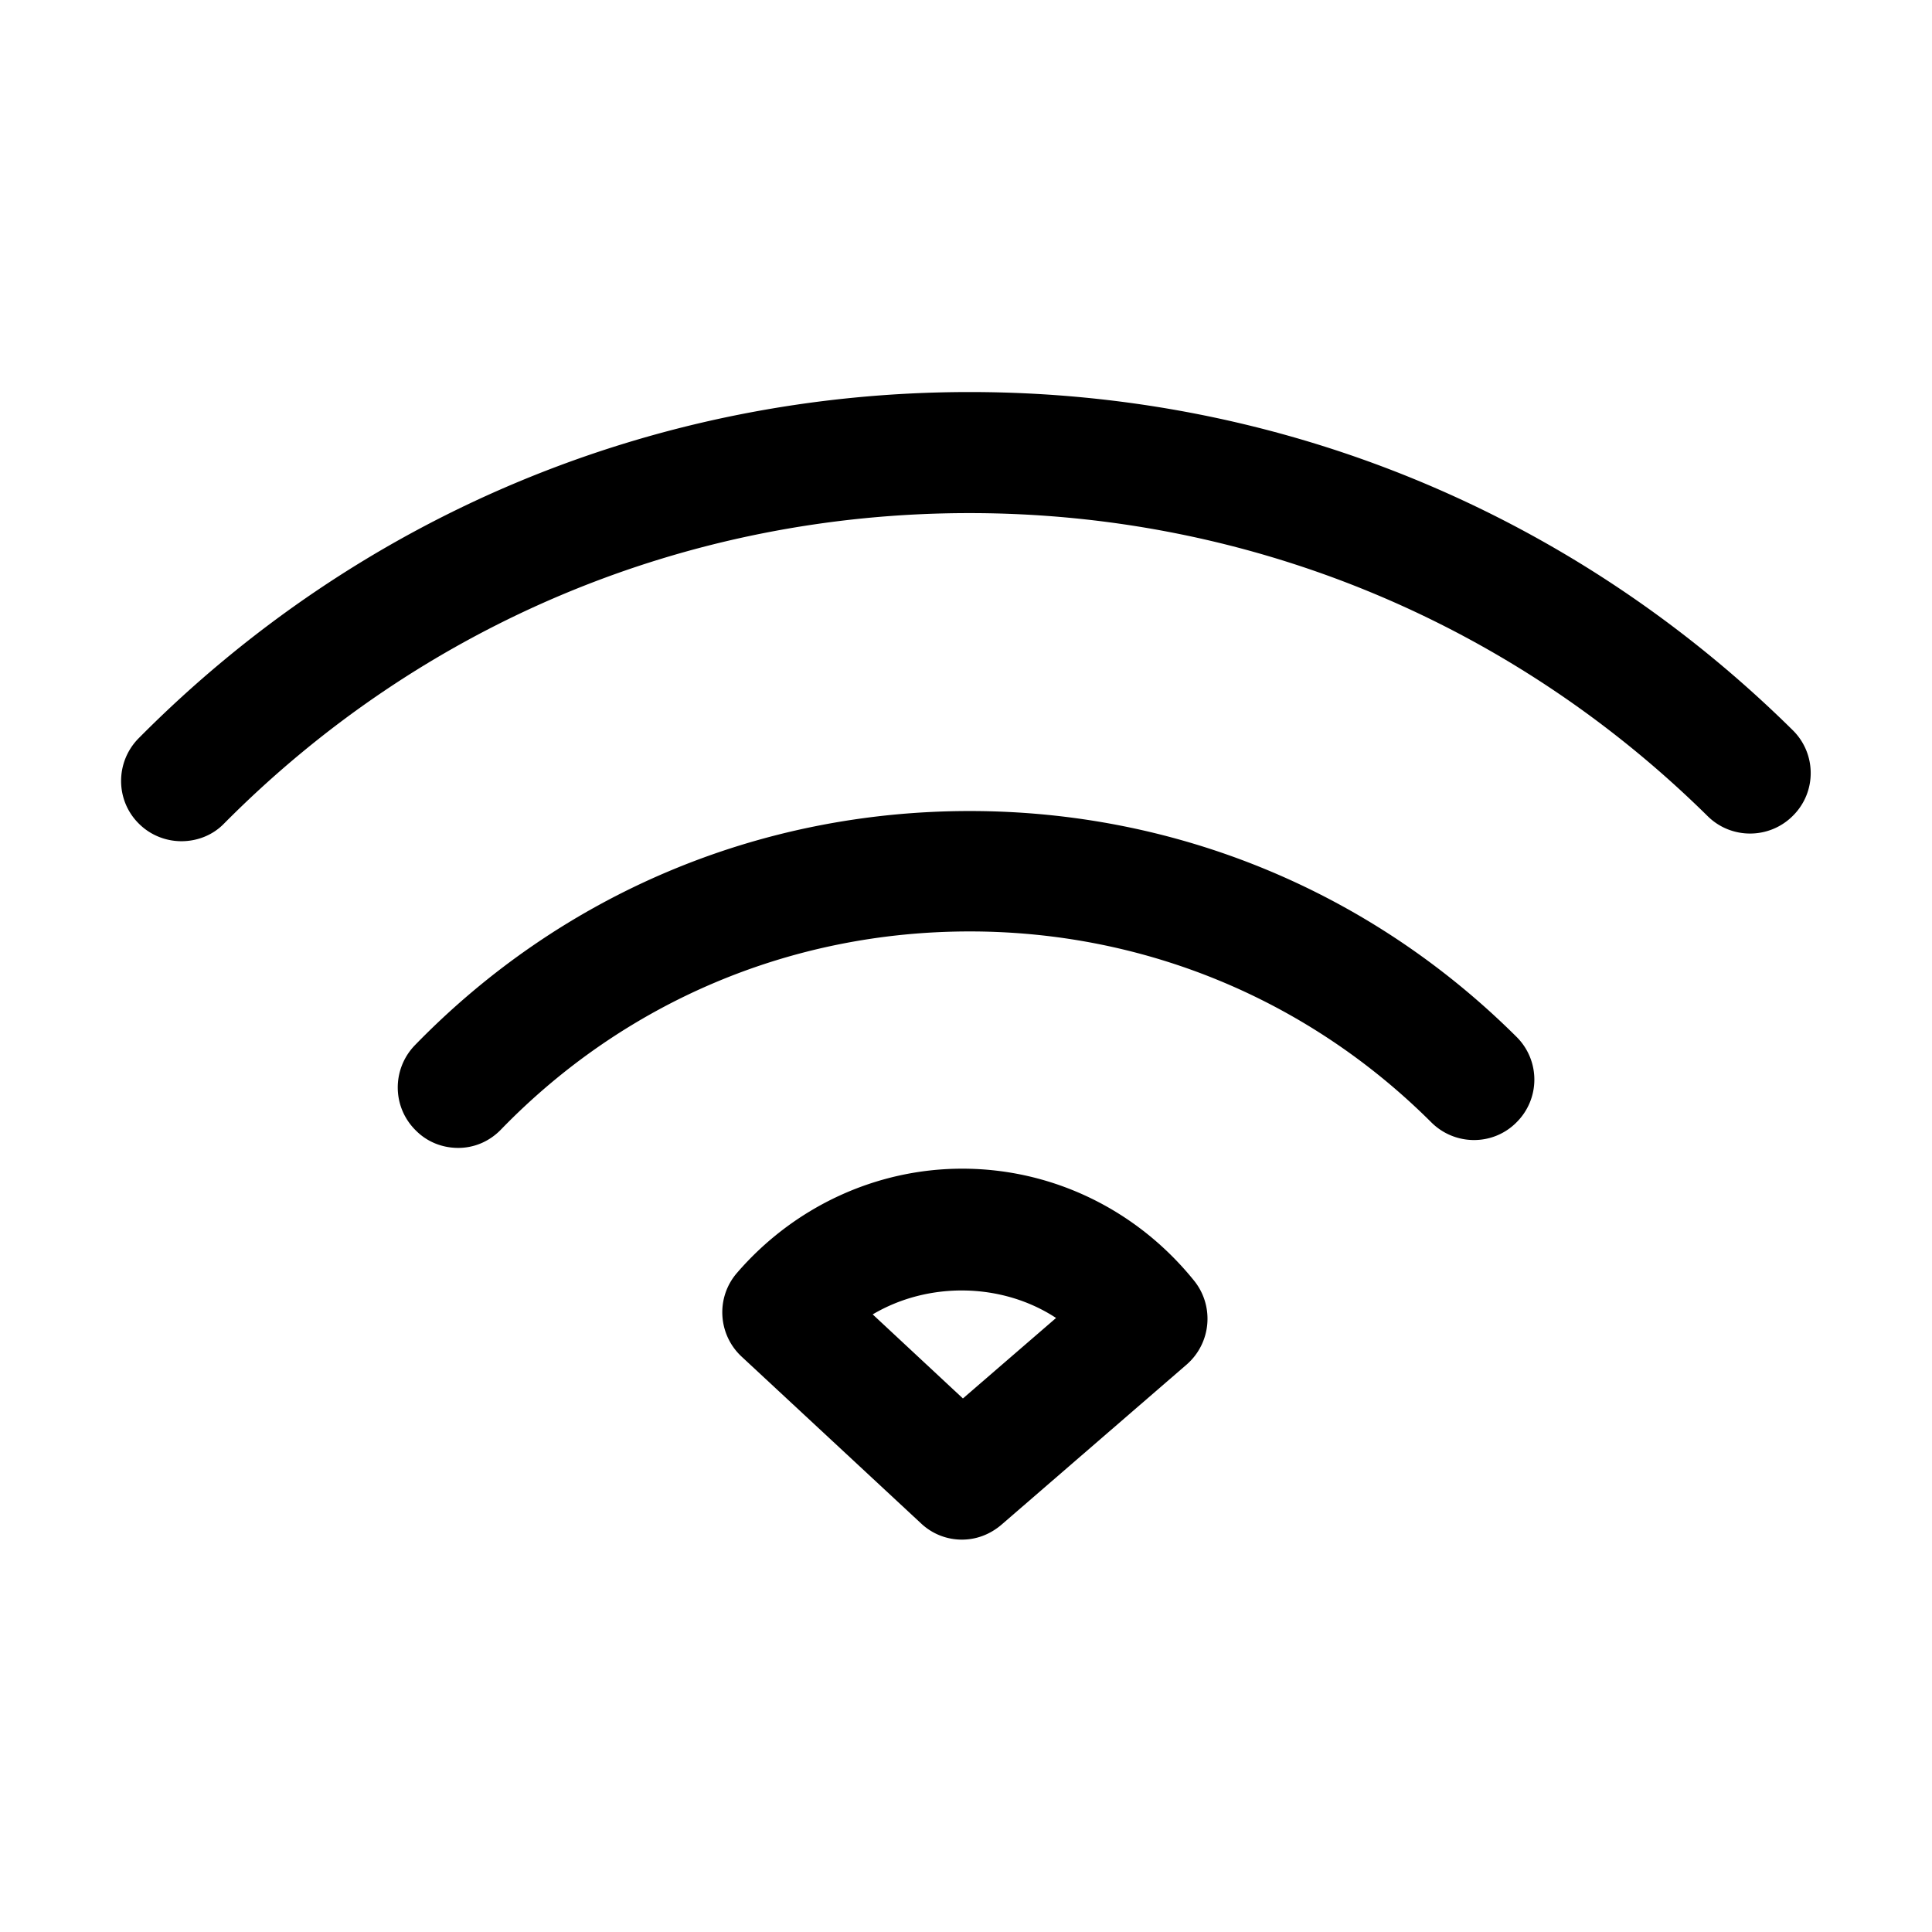 <?xml version="1.0" standalone="no"?><!DOCTYPE svg PUBLIC "-//W3C//DTD SVG 1.1//EN" "http://www.w3.org/Graphics/SVG/1.1/DTD/svg11.dtd"><svg class="icon" width="200px" height="200.00px" viewBox="0 0 1024 1024" version="1.1" xmlns="http://www.w3.org/2000/svg"><path fill="#000000" d="M242.884 608.414c-8.085 0-16.17-2.924-22.362-9.117-12.729-12.385-12.901-32.51-0.688-45.24 77.922-80.158 182.335-124.194 294.144-124.194 109.401 0 212.266 42.488 289.844 119.722a31.873 31.873 0 0 1 0 45.24c-12.385 12.557-32.683 12.557-45.24 0C693.217 529.63 606.35 493.68 513.978 493.68c-94.436 0-182.507 37.156-248.216 104.757-6.365 6.709-14.621 9.977-22.878 9.977zM96.156 445.86c-8.085 0-16.341-3.097-22.534-9.29-12.557-12.384-12.557-32.682-0.172-45.239 117.314-118.346 273.846-183.539 440.528-183.539 164.446 0 319.258 63.645 436.228 179.239 12.557 12.385 12.729 32.682 0.172 45.24-12.385 12.556-32.683 12.729-45.24 0.343-104.928-103.552-243.916-160.66-391.332-160.66-149.48 0-289.844 58.484-395.116 164.617-6.02 6.192-14.277 9.289-22.534 9.289zM509.85 816.035c-7.913 0-15.653-2.924-21.674-8.6l-95.124-88.416c-12.557-11.697-13.76-31.307-2.408-44.38 30.275-35.09 73.794-55.216 119.378-55.216 47.648 0 92.543 21.674 122.99 59.517 10.665 13.417 8.945 32.854-3.956 44.207l-98.048 84.803c-6.365 5.505-13.762 8.085-21.158 8.085z m-47.304-119.378l47.82 44.552 49.368-42.66c-28.554-18.75-67.602-19.437-97.188-1.892z" /></svg>